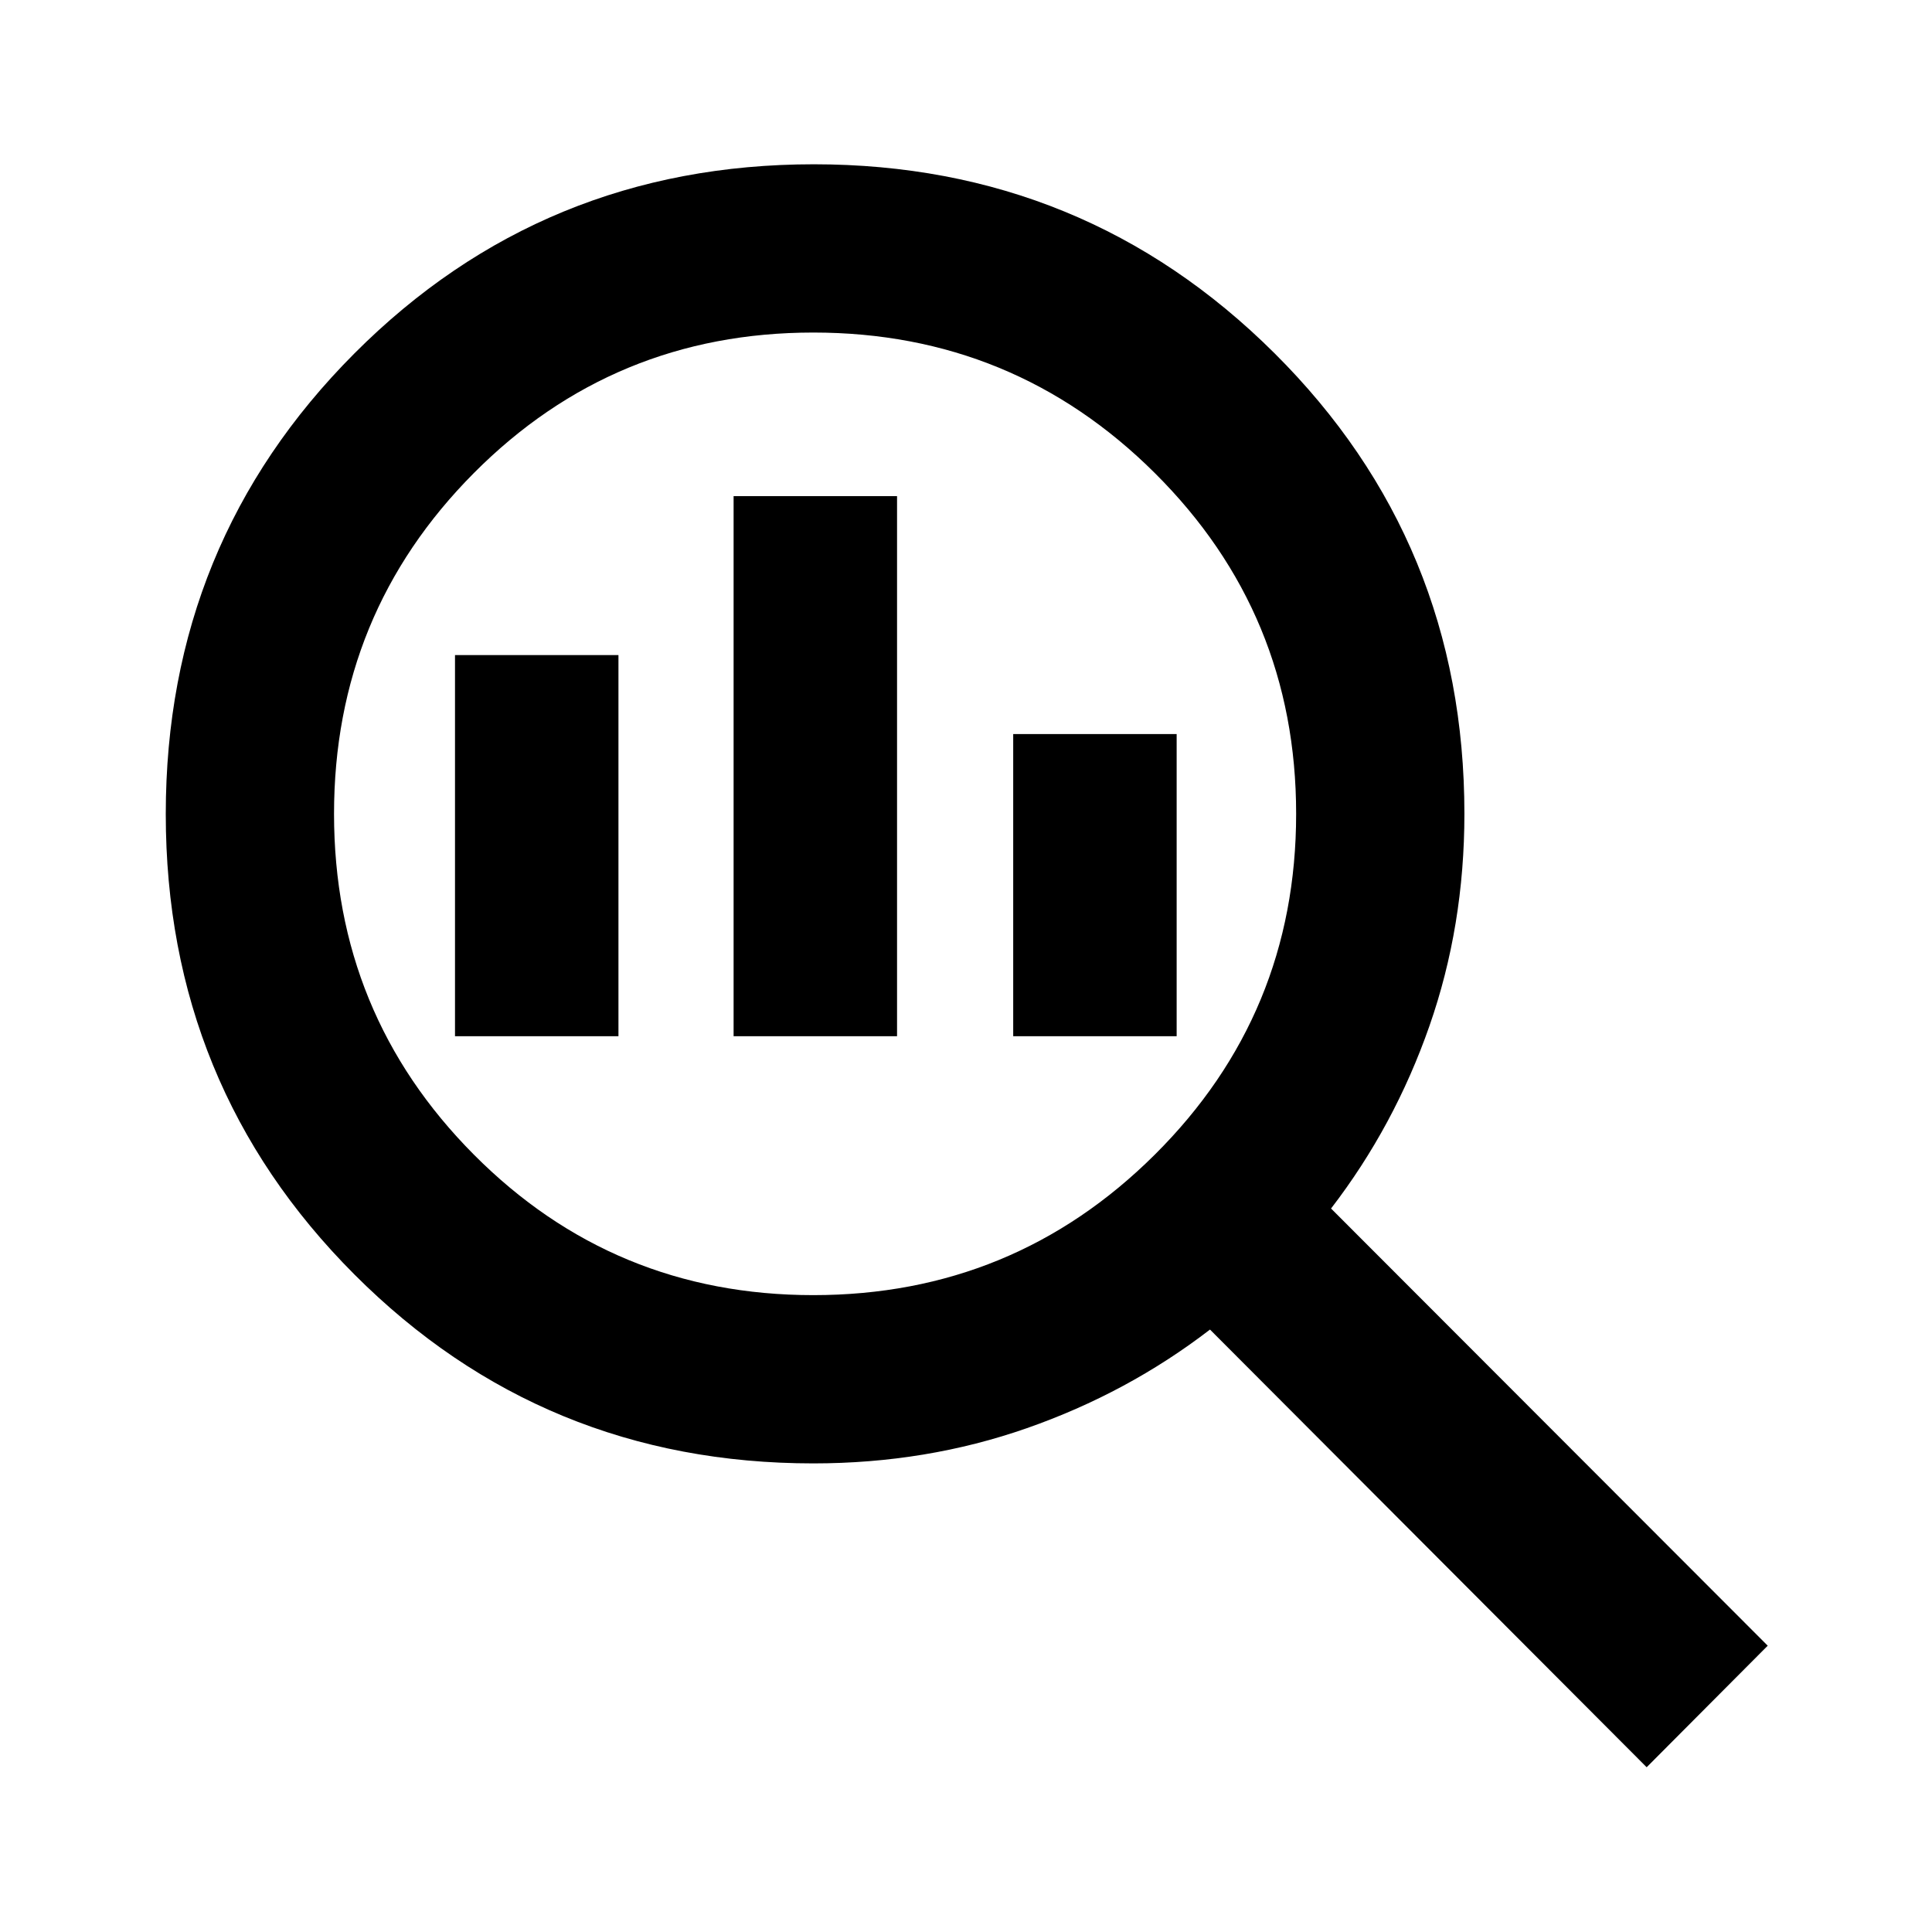 <svg xmlns="http://www.w3.org/2000/svg" height="24" viewBox="0 -960 960 960" width="24"><path d="M404.123-316.456q99.526 0 169.723-69.843 70.198-69.842 70.198-169.31 0-99.467-70.198-169.309-70.197-69.843-169.723-69.843-99.227 0-168.686 69.843-69.459 69.842-69.459 169.309 0 99.468 69.459 169.31 69.459 69.843 168.686 69.843Zm-39.601-128.653v-268.369h81.217v268.369h-81.217Zm-138.435 0V-634.5h81.217v189.391h-81.217Zm277.37 0v-150.152h81.217v150.152h-81.217Zm314.76 363.24L601.239-299.348q-40.956 31.5-90.998 49t-106.089 17.5q-134.306 0-228.044-93.872-93.739-93.873-93.739-228.783 0-134.91 93.739-228.888 93.738-93.979 228.293-93.979 134.556 0 228.904 93.904 94.347 93.903 94.347 228.857 0 55.696-17.38 105.424-17.38 49.729-48.88 90.685L878.37-142.261l-60.153 60.392Z"/></svg>